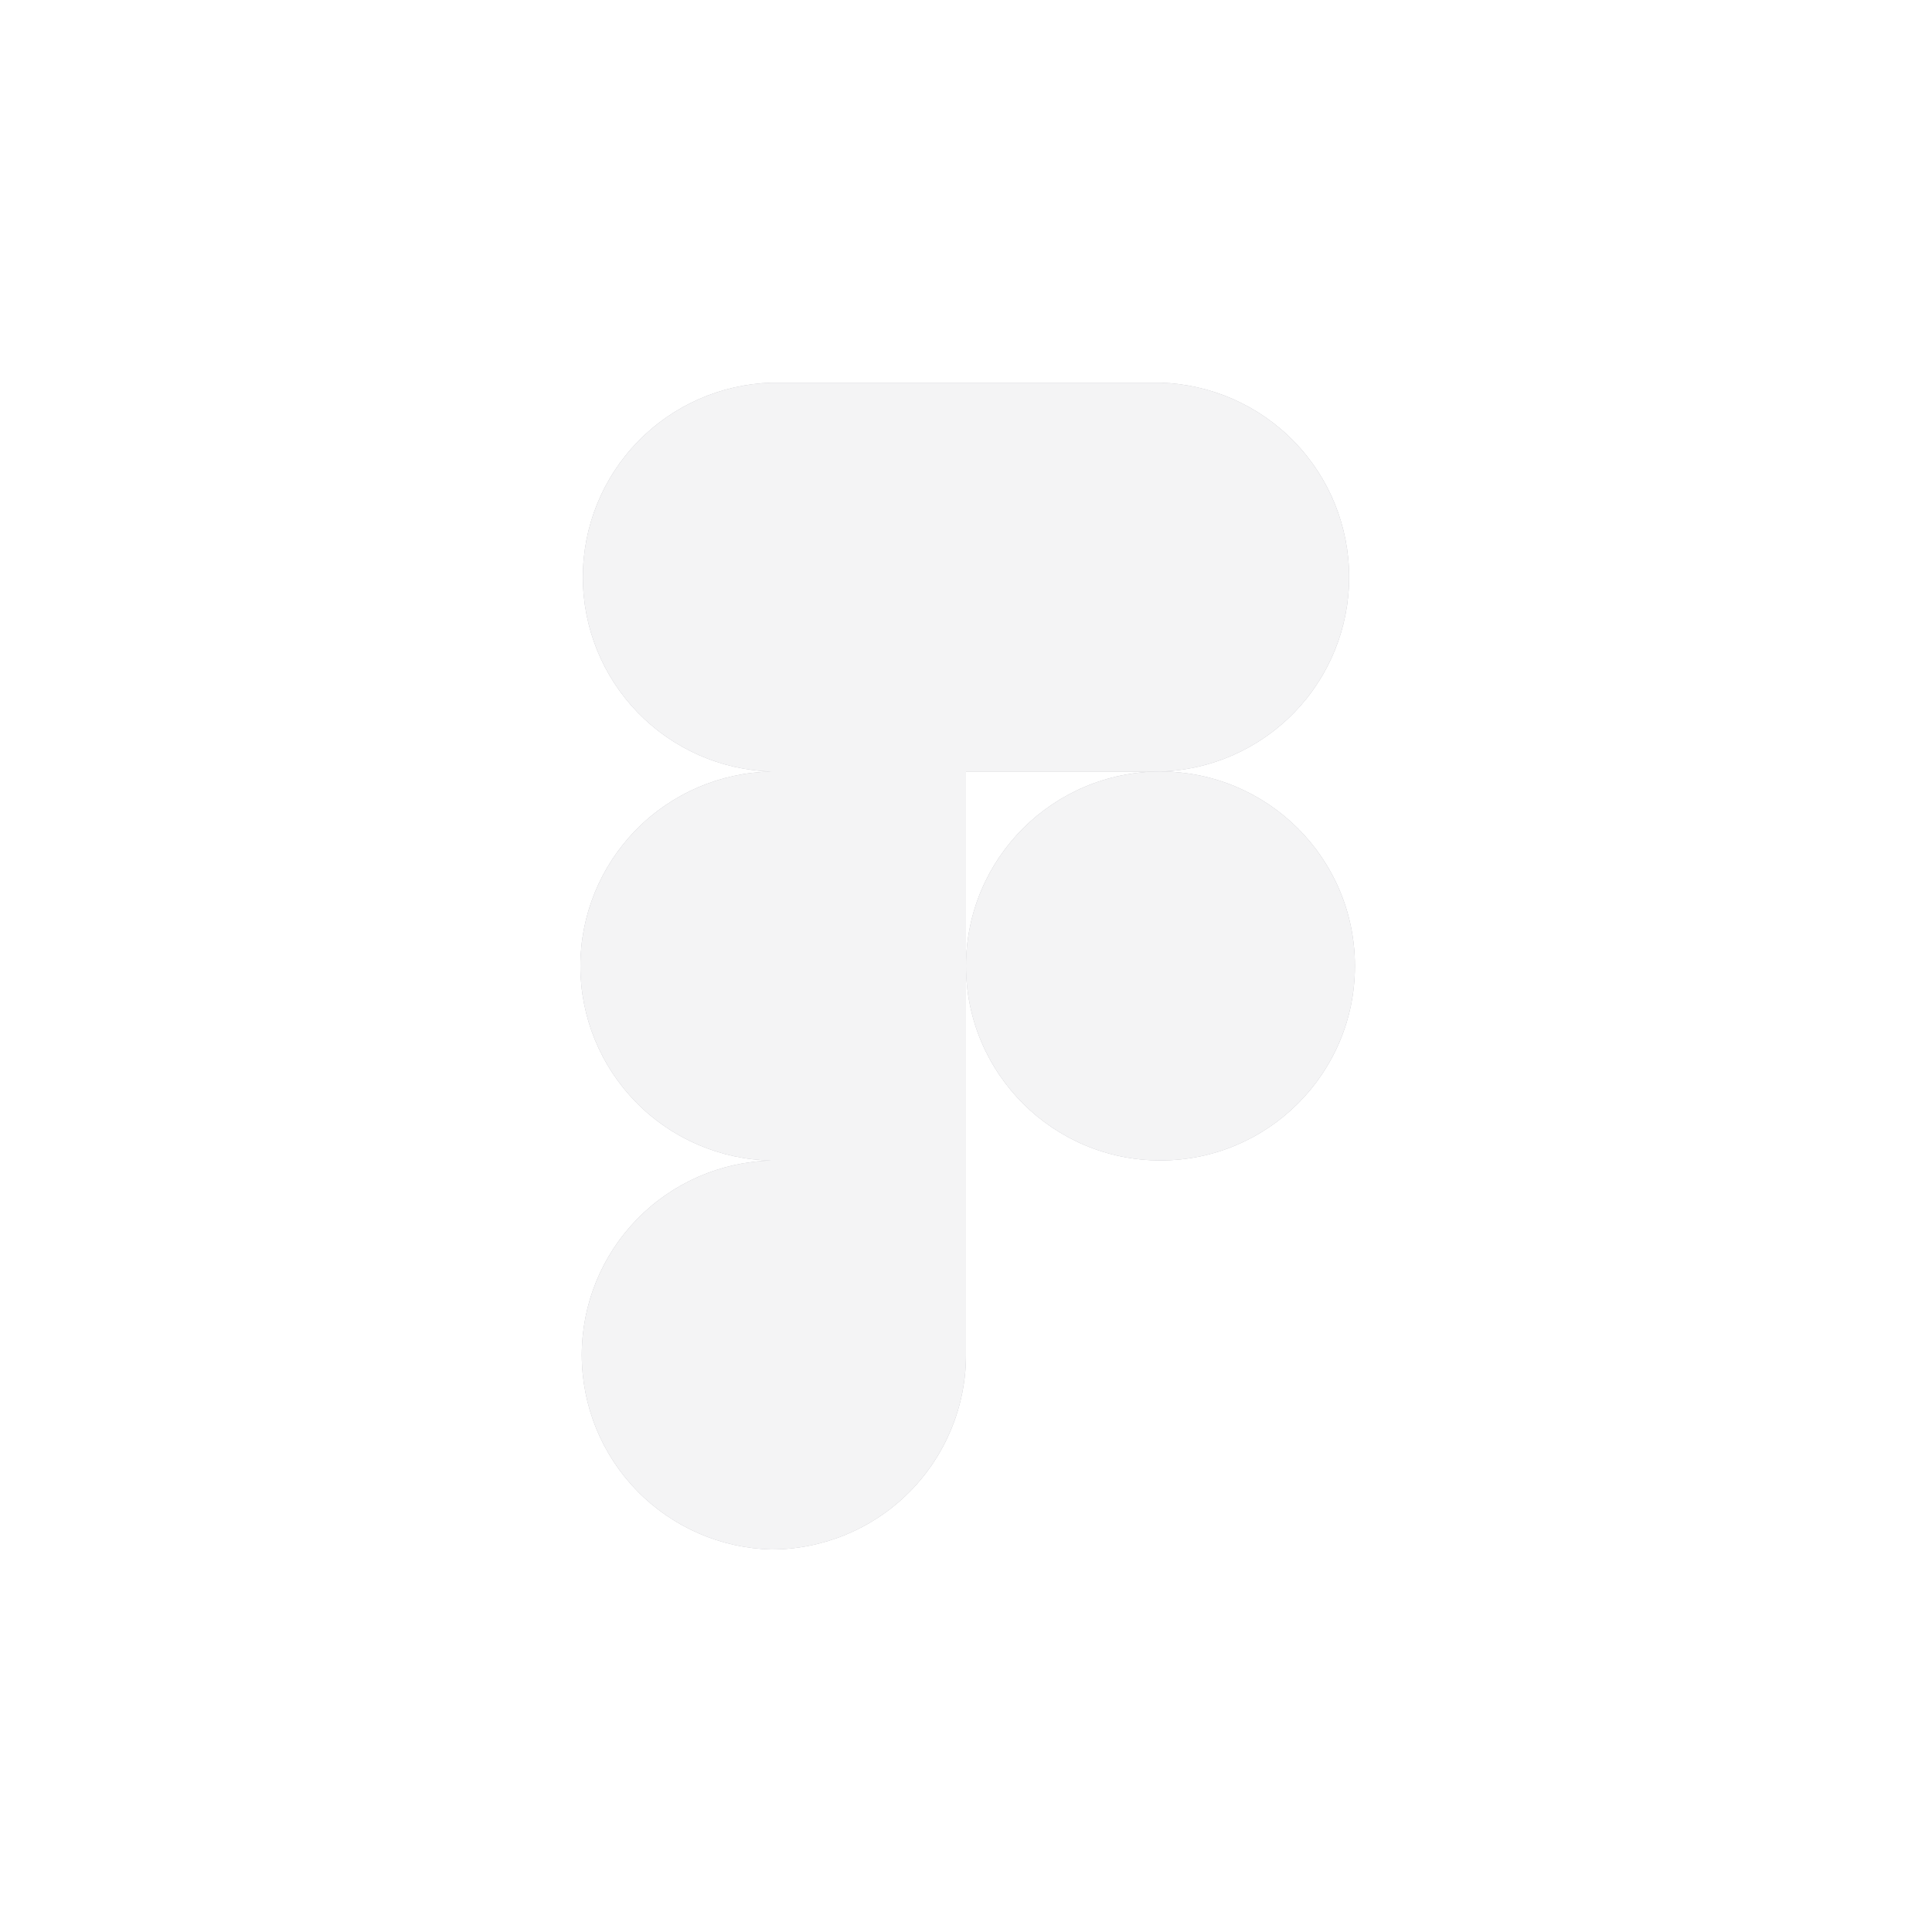 <svg width="80" height="80" viewBox="0 0 80 80" fill="none" xmlns="http://www.w3.org/2000/svg">
<g filter="url(#filter0_f_601_2)">
<path d="M48.052 31.948C50.146 31.885 52.133 31.009 53.591 29.506C55.05 28.003 55.865 25.991 55.865 23.897C55.865 21.802 55.05 19.79 53.591 18.287C52.133 16.784 50.146 15.909 48.052 15.846H31.948C29.854 15.909 27.868 16.784 26.409 18.287C24.95 19.79 24.135 21.802 24.135 23.897C24.135 25.991 24.95 28.003 26.409 29.506C27.868 31.009 29.854 31.885 31.948 31.948C29.836 31.985 27.823 32.849 26.343 34.355C24.862 35.862 24.032 37.889 24.032 40.002C24.032 42.114 24.862 44.141 26.343 45.648C27.823 47.154 29.836 48.019 31.948 48.055C29.846 48.106 27.848 48.977 26.38 50.482C24.912 51.986 24.09 54.005 24.09 56.107C24.09 58.209 24.912 60.228 26.38 61.733C27.848 63.237 29.846 64.108 31.948 64.16C34.083 64.158 36.131 63.309 37.641 61.799C39.151 60.289 39.999 58.241 40 56.105V31.948H48.052Z" fill="#D4D4D8" fill-opacity="0.42"/>
</g>
<g filter="url(#filter1_f_601_2)">
<path d="M48.052 48.052C52.499 48.052 56.105 44.447 56.105 40C56.105 35.552 52.499 31.947 48.052 31.947C43.605 31.947 40 35.552 40 40C40 44.447 43.605 48.052 48.052 48.052Z" fill="#D4D4D8" fill-opacity="0.42"/>
</g>
<g filter="url(#filter2_f_601_2)">
<g filter="url(#filter3_f_601_2)">
<path d="M48.052 31.948C50.146 31.885 52.133 31.009 53.591 29.506C55.05 28.003 55.865 25.991 55.865 23.897C55.865 21.802 55.05 19.79 53.591 18.287C52.133 16.784 50.146 15.909 48.052 15.846H31.948C29.854 15.909 27.868 16.784 26.409 18.287C24.95 19.79 24.135 21.802 24.135 23.897C24.135 25.991 24.95 28.003 26.409 29.506C27.868 31.009 29.854 31.885 31.948 31.948C29.836 31.985 27.823 32.849 26.343 34.355C24.862 35.862 24.032 37.889 24.032 40.002C24.032 42.114 24.862 44.141 26.343 45.648C27.823 47.154 29.836 48.019 31.948 48.055C29.846 48.106 27.848 48.977 26.38 50.482C24.912 51.986 24.09 54.005 24.09 56.107C24.09 58.209 24.912 60.228 26.38 61.733C27.848 63.237 29.846 64.108 31.948 64.16C34.083 64.158 36.131 63.309 37.641 61.799C39.151 60.289 39.999 58.241 40 56.105V31.948H48.052Z" fill="#A1A1AA" fill-opacity="0.65"/>
</g>
<g filter="url(#filter4_f_601_2)">
<path d="M48.052 48.052C52.499 48.052 56.105 44.447 56.105 40C56.105 35.552 52.499 31.947 48.052 31.947C43.605 31.947 40 35.552 40 40C40 44.447 43.605 48.052 48.052 48.052Z" fill="#A1A1AA" fill-opacity="0.65"/>
</g>
</g>
<path d="M48.052 31.948C50.146 31.885 52.133 31.009 53.591 29.506C55.05 28.003 55.865 25.991 55.865 23.897C55.865 21.802 55.05 19.79 53.591 18.287C52.133 16.784 50.146 15.909 48.052 15.846H31.948C29.854 15.909 27.868 16.784 26.409 18.287C24.95 19.79 24.135 21.802 24.135 23.897C24.135 25.991 24.95 28.003 26.409 29.506C27.868 31.009 29.854 31.885 31.948 31.948C29.836 31.985 27.823 32.849 26.343 34.355C24.862 35.862 24.032 37.889 24.032 40.002C24.032 42.114 24.862 44.141 26.343 45.648C27.823 47.154 29.836 48.019 31.948 48.055C29.846 48.106 27.848 48.977 26.38 50.482C24.912 51.986 24.09 54.005 24.09 56.107C24.09 58.209 24.912 60.228 26.38 61.733C27.848 63.237 29.846 64.108 31.948 64.16C34.083 64.158 36.131 63.309 37.641 61.799C39.151 60.289 39.999 58.241 40 56.105V31.948H48.052Z" fill="#F4F4F5"/>
<path d="M48.052 48.052C52.499 48.052 56.105 44.447 56.105 40C56.105 35.552 52.499 31.947 48.052 31.947C43.605 31.947 40 35.552 40 40C40 44.447 43.605 48.052 48.052 48.052Z" fill="#F4F4F5"/>
<defs>
<filter id="filter0_f_601_2" x="16.532" y="8.346" width="46.833" height="63.315" filterUnits="userSpaceOnUse" color-interpolation-filters="sRGB">
<feFlood flood-opacity="0" result="BackgroundImageFix"/>
<feBlend mode="normal" in="SourceGraphic" in2="BackgroundImageFix" result="shape"/>
<feGaussianBlur stdDeviation="3.75" result="effect1_foregroundBlur_601_2"/>
</filter>
<filter id="filter1_f_601_2" x="32.5" y="24.447" width="31.105" height="31.105" filterUnits="userSpaceOnUse" color-interpolation-filters="sRGB">
<feFlood flood-opacity="0" result="BackgroundImageFix"/>
<feBlend mode="normal" in="SourceGraphic" in2="BackgroundImageFix" result="shape"/>
<feGaussianBlur stdDeviation="3.75" result="effect1_foregroundBlur_601_2"/>
</filter>
<filter id="filter2_f_601_2" x="-3.2" y="-3.2" width="86.4" height="86.4" filterUnits="userSpaceOnUse" color-interpolation-filters="sRGB">
<feFlood flood-opacity="0" result="BackgroundImageFix"/>
<feBlend mode="normal" in="SourceGraphic" in2="BackgroundImageFix" result="shape"/>
<feGaussianBlur stdDeviation="7.1" result="effect1_foregroundBlur_601_2"/>
</filter>
<filter id="filter3_f_601_2" x="9.832" y="1.646" width="60.233" height="76.715" filterUnits="userSpaceOnUse" color-interpolation-filters="sRGB">
<feFlood flood-opacity="0" result="BackgroundImageFix"/>
<feBlend mode="normal" in="SourceGraphic" in2="BackgroundImageFix" result="shape"/>
<feGaussianBlur stdDeviation="7.1" result="effect1_foregroundBlur_601_2"/>
</filter>
<filter id="filter4_f_601_2" x="25.8" y="17.747" width="44.505" height="44.505" filterUnits="userSpaceOnUse" color-interpolation-filters="sRGB">
<feFlood flood-opacity="0" result="BackgroundImageFix"/>
<feBlend mode="normal" in="SourceGraphic" in2="BackgroundImageFix" result="shape"/>
<feGaussianBlur stdDeviation="7.1" result="effect1_foregroundBlur_601_2"/>
</filter>
</defs>
</svg>
